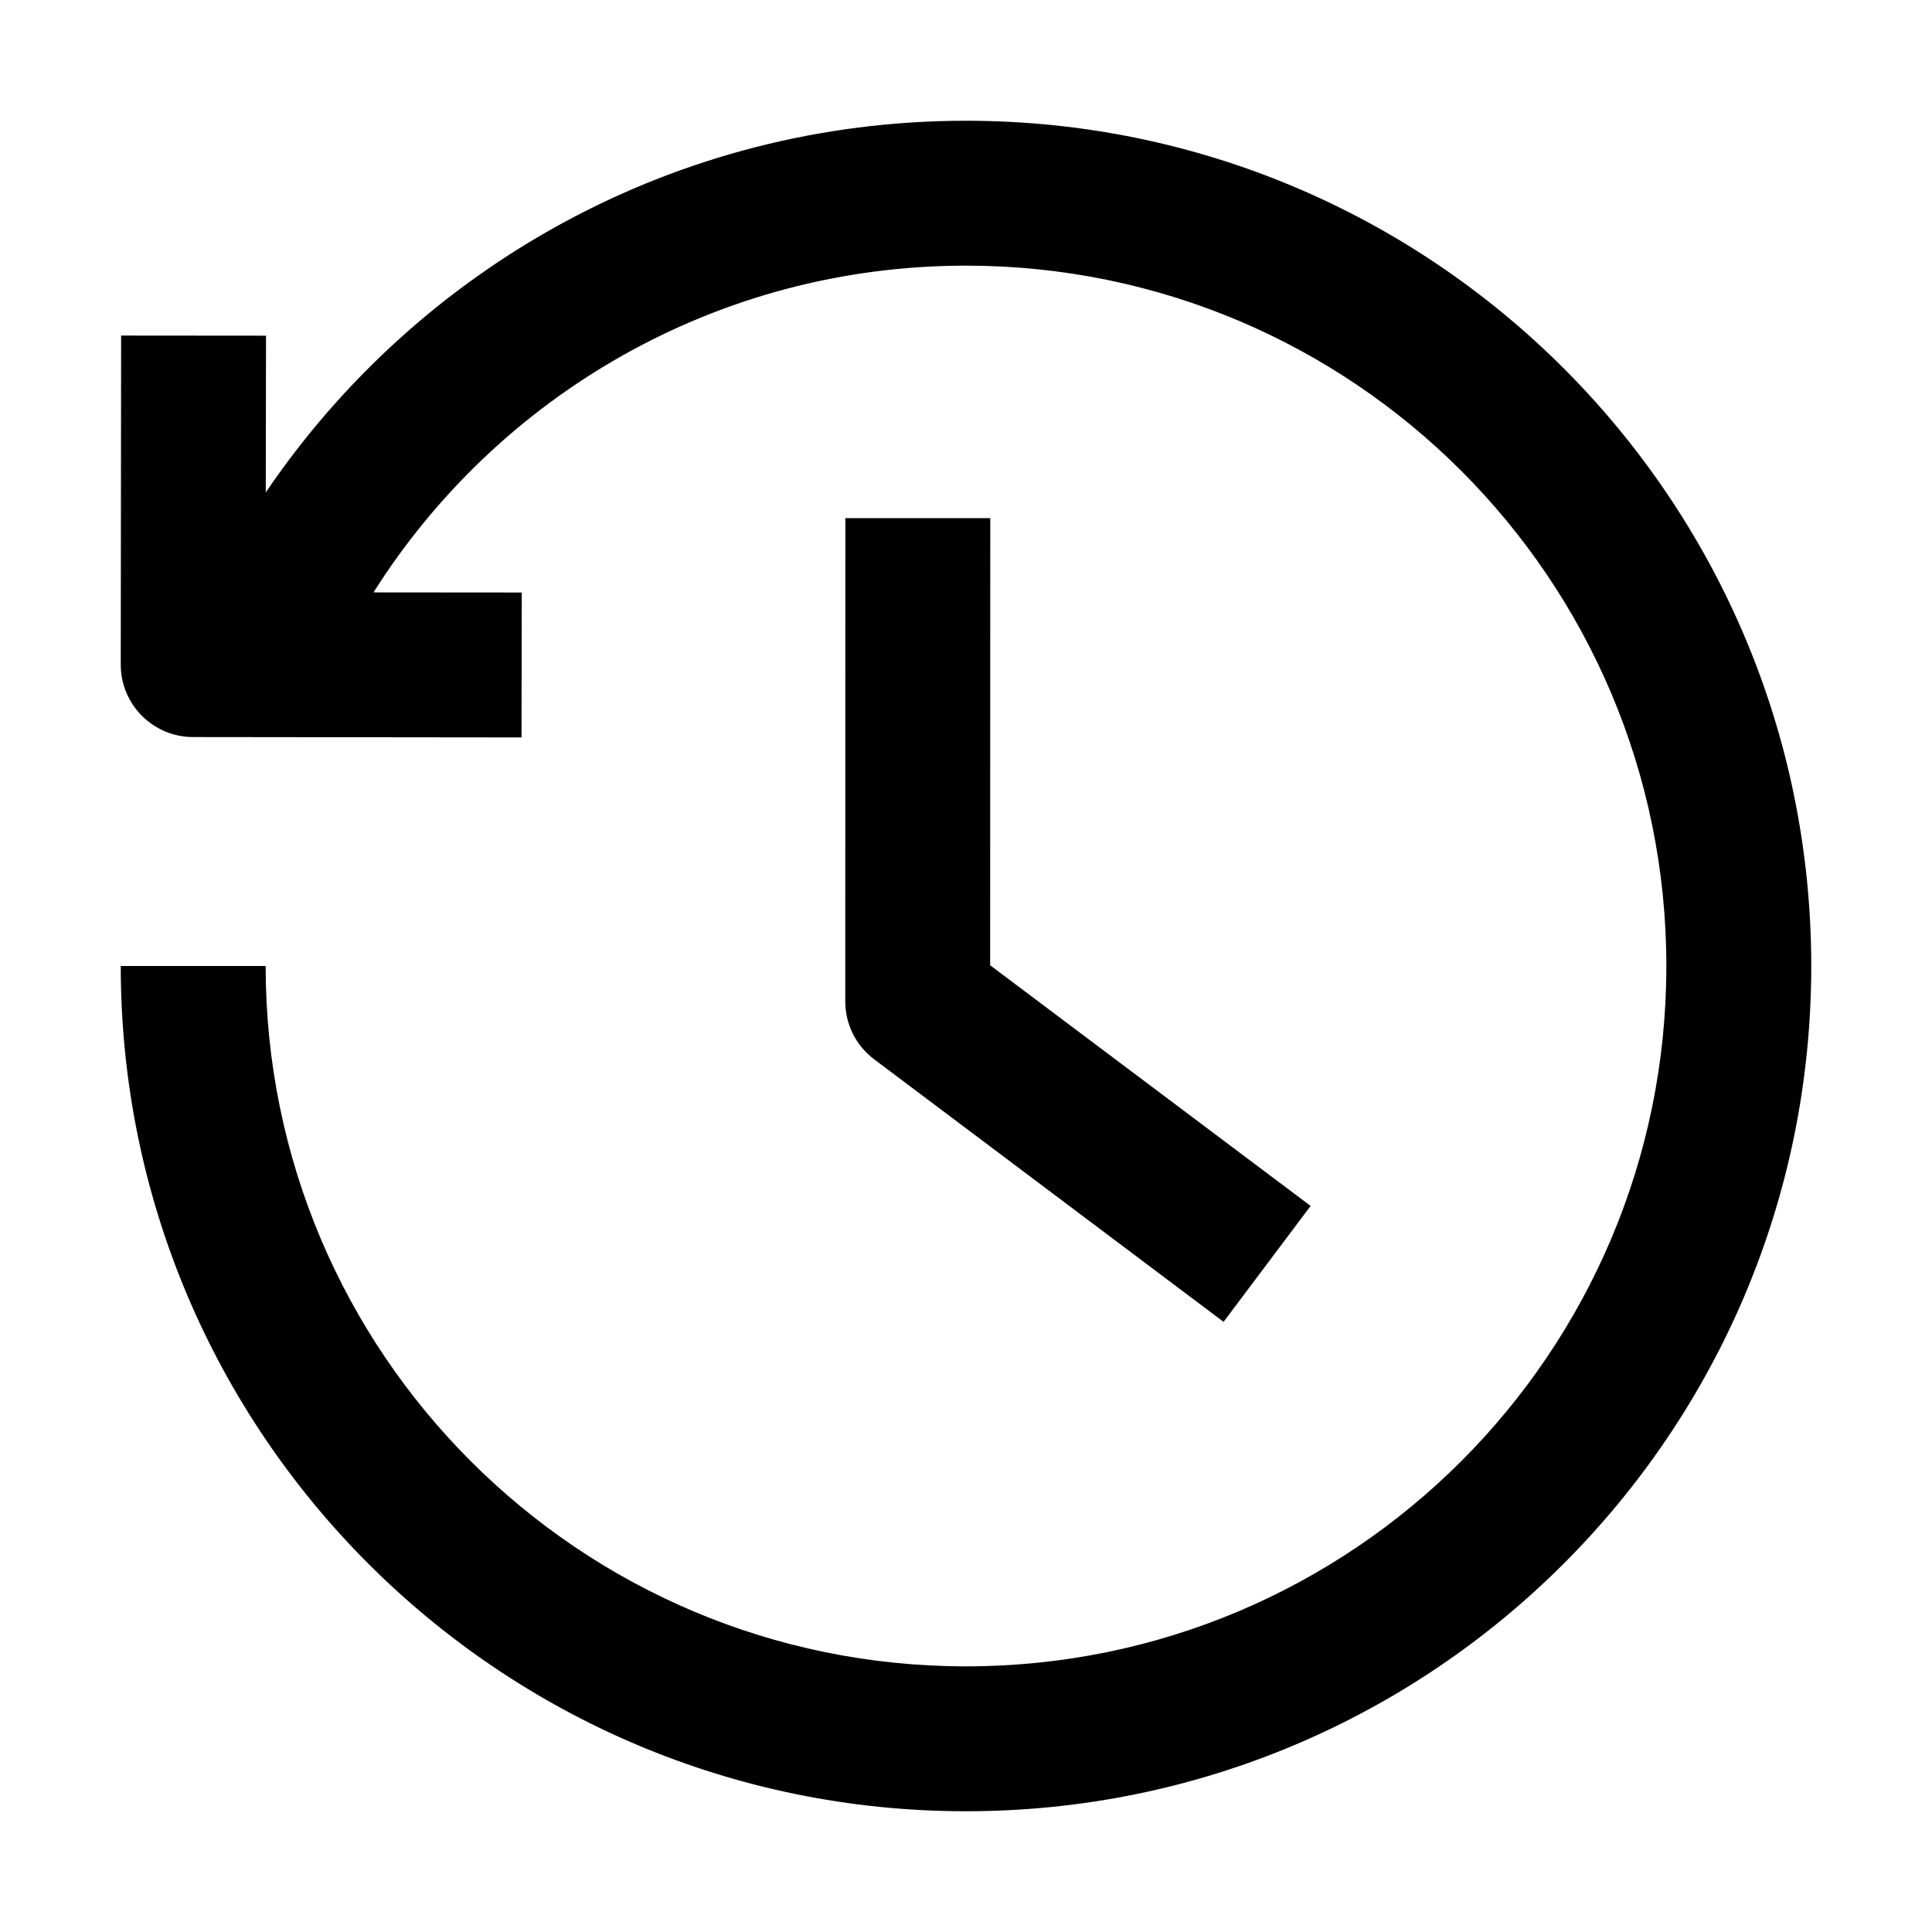 <svg width="16" height="16" viewBox="0 0 16 16" fill="none" xmlns="http://www.w3.org/2000/svg">
<path fill-rule="evenodd" clip-rule="evenodd" d="M8 13.8C11.203 13.8 13.8 11.203 13.8 8C13.8 4.797 11.203 2.2 8 2.2C5.935 2.2 4.121 3.279 3.093 4.906L4.321 4.907L4.319 6.107L1.6 6.104C1.268 6.104 1 5.835 1 5.504L1.003 2.779L2.203 2.78L2.201 4.078C3.46 2.221 5.587 1 8 1C11.866 1 15 4.134 15 8C15 11.866 11.866 15 8 15C4.134 15 1 11.866 1 8H2.2C2.2 11.203 4.797 13.8 8 13.8ZM7.001 4.291L7 8.293C7 8.482 7.089 8.66 7.24 8.773L10.133 10.947L10.854 9.987L8.2 7.994L8.201 4.291L7.001 4.291Z" fill="black"/>
</svg>
